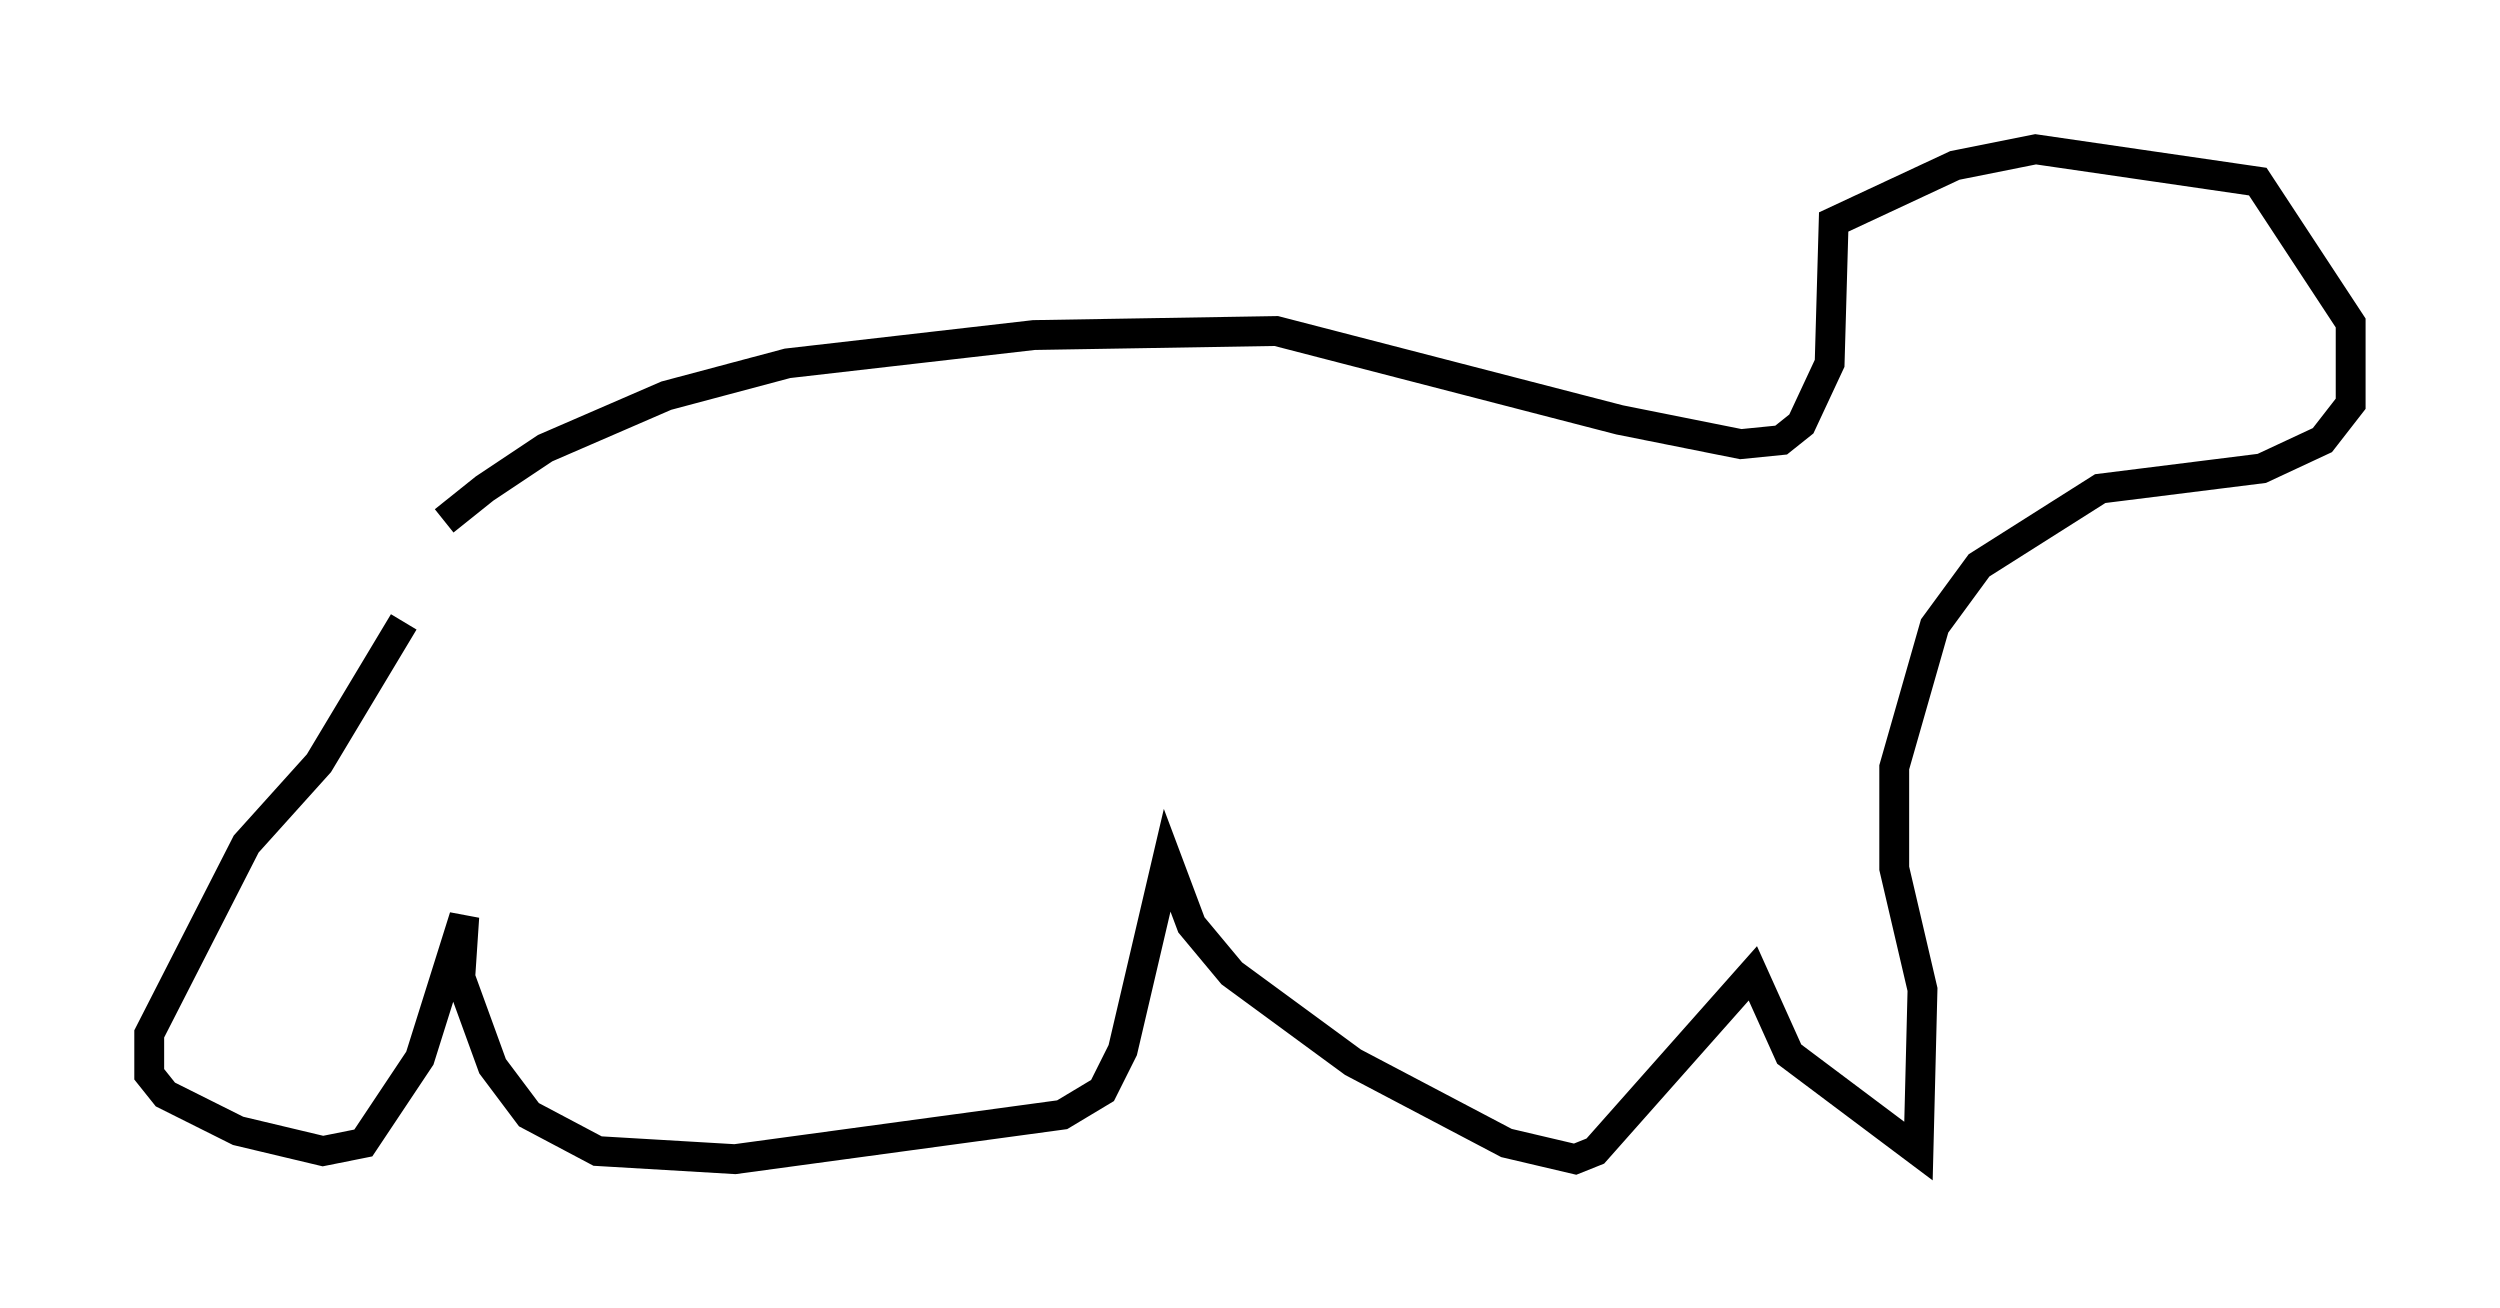 <?xml version="1.0" encoding="utf-8" ?>
<svg baseProfile="full" height="43.829" version="1.1" width="83.748" xmlns="http://www.w3.org/2000/svg" xmlns:ev="http://www.w3.org/2001/xml-events" xmlns:xlink="http://www.w3.org/1999/xlink"><defs /><rect fill="white" height="43.829" width="83.748" x="0" y="0" /><path d="M14.202, 18.802 m0.677, -1.353 l1.353, -1.083 2.03, -1.353 l4.059, -1.759 4.059, -1.083 l8.254, -0.947 8.119, -0.135 l11.502, 2.977 4.059, 0.812 l1.353, -0.135 0.677, -0.541 l0.947, -2.03 0.135, -4.736 l4.059, -1.894 2.706, -0.541 l7.442, 1.083 3.112, 4.736 l0.0, 2.706 -0.947, 1.218 l-2.03, 0.947 -5.413, 0.677 l-4.059, 2.571 -1.488, 2.03 l-1.353, 4.736 0.0, 3.383 l0.947, 4.059 -0.135, 5.413 l-4.33, -3.248 -1.218, -2.706 l-5.277, 5.954 -0.677, 0.271 l-2.3, -0.541 -5.142, -2.706 l-4.059, -2.977 -1.353, -1.624 l-0.812, -2.165 -1.488, 6.36 l-0.677, 1.353 -1.353, 0.812 l-10.961, 1.488 -4.601, -0.271 l-2.3, -1.218 -1.218, -1.624 l-1.083, -2.977 0.135, -2.03 l-1.488, 4.736 -1.894, 2.842 l-1.353, 0.271 -2.842, -0.677 l-2.436, -1.218 -0.541, -0.677 l0.0, -1.353 3.248, -6.36 l2.436, -2.706 2.842, -4.736 " fill="none" stroke="black" stroke-width="1" /></svg>